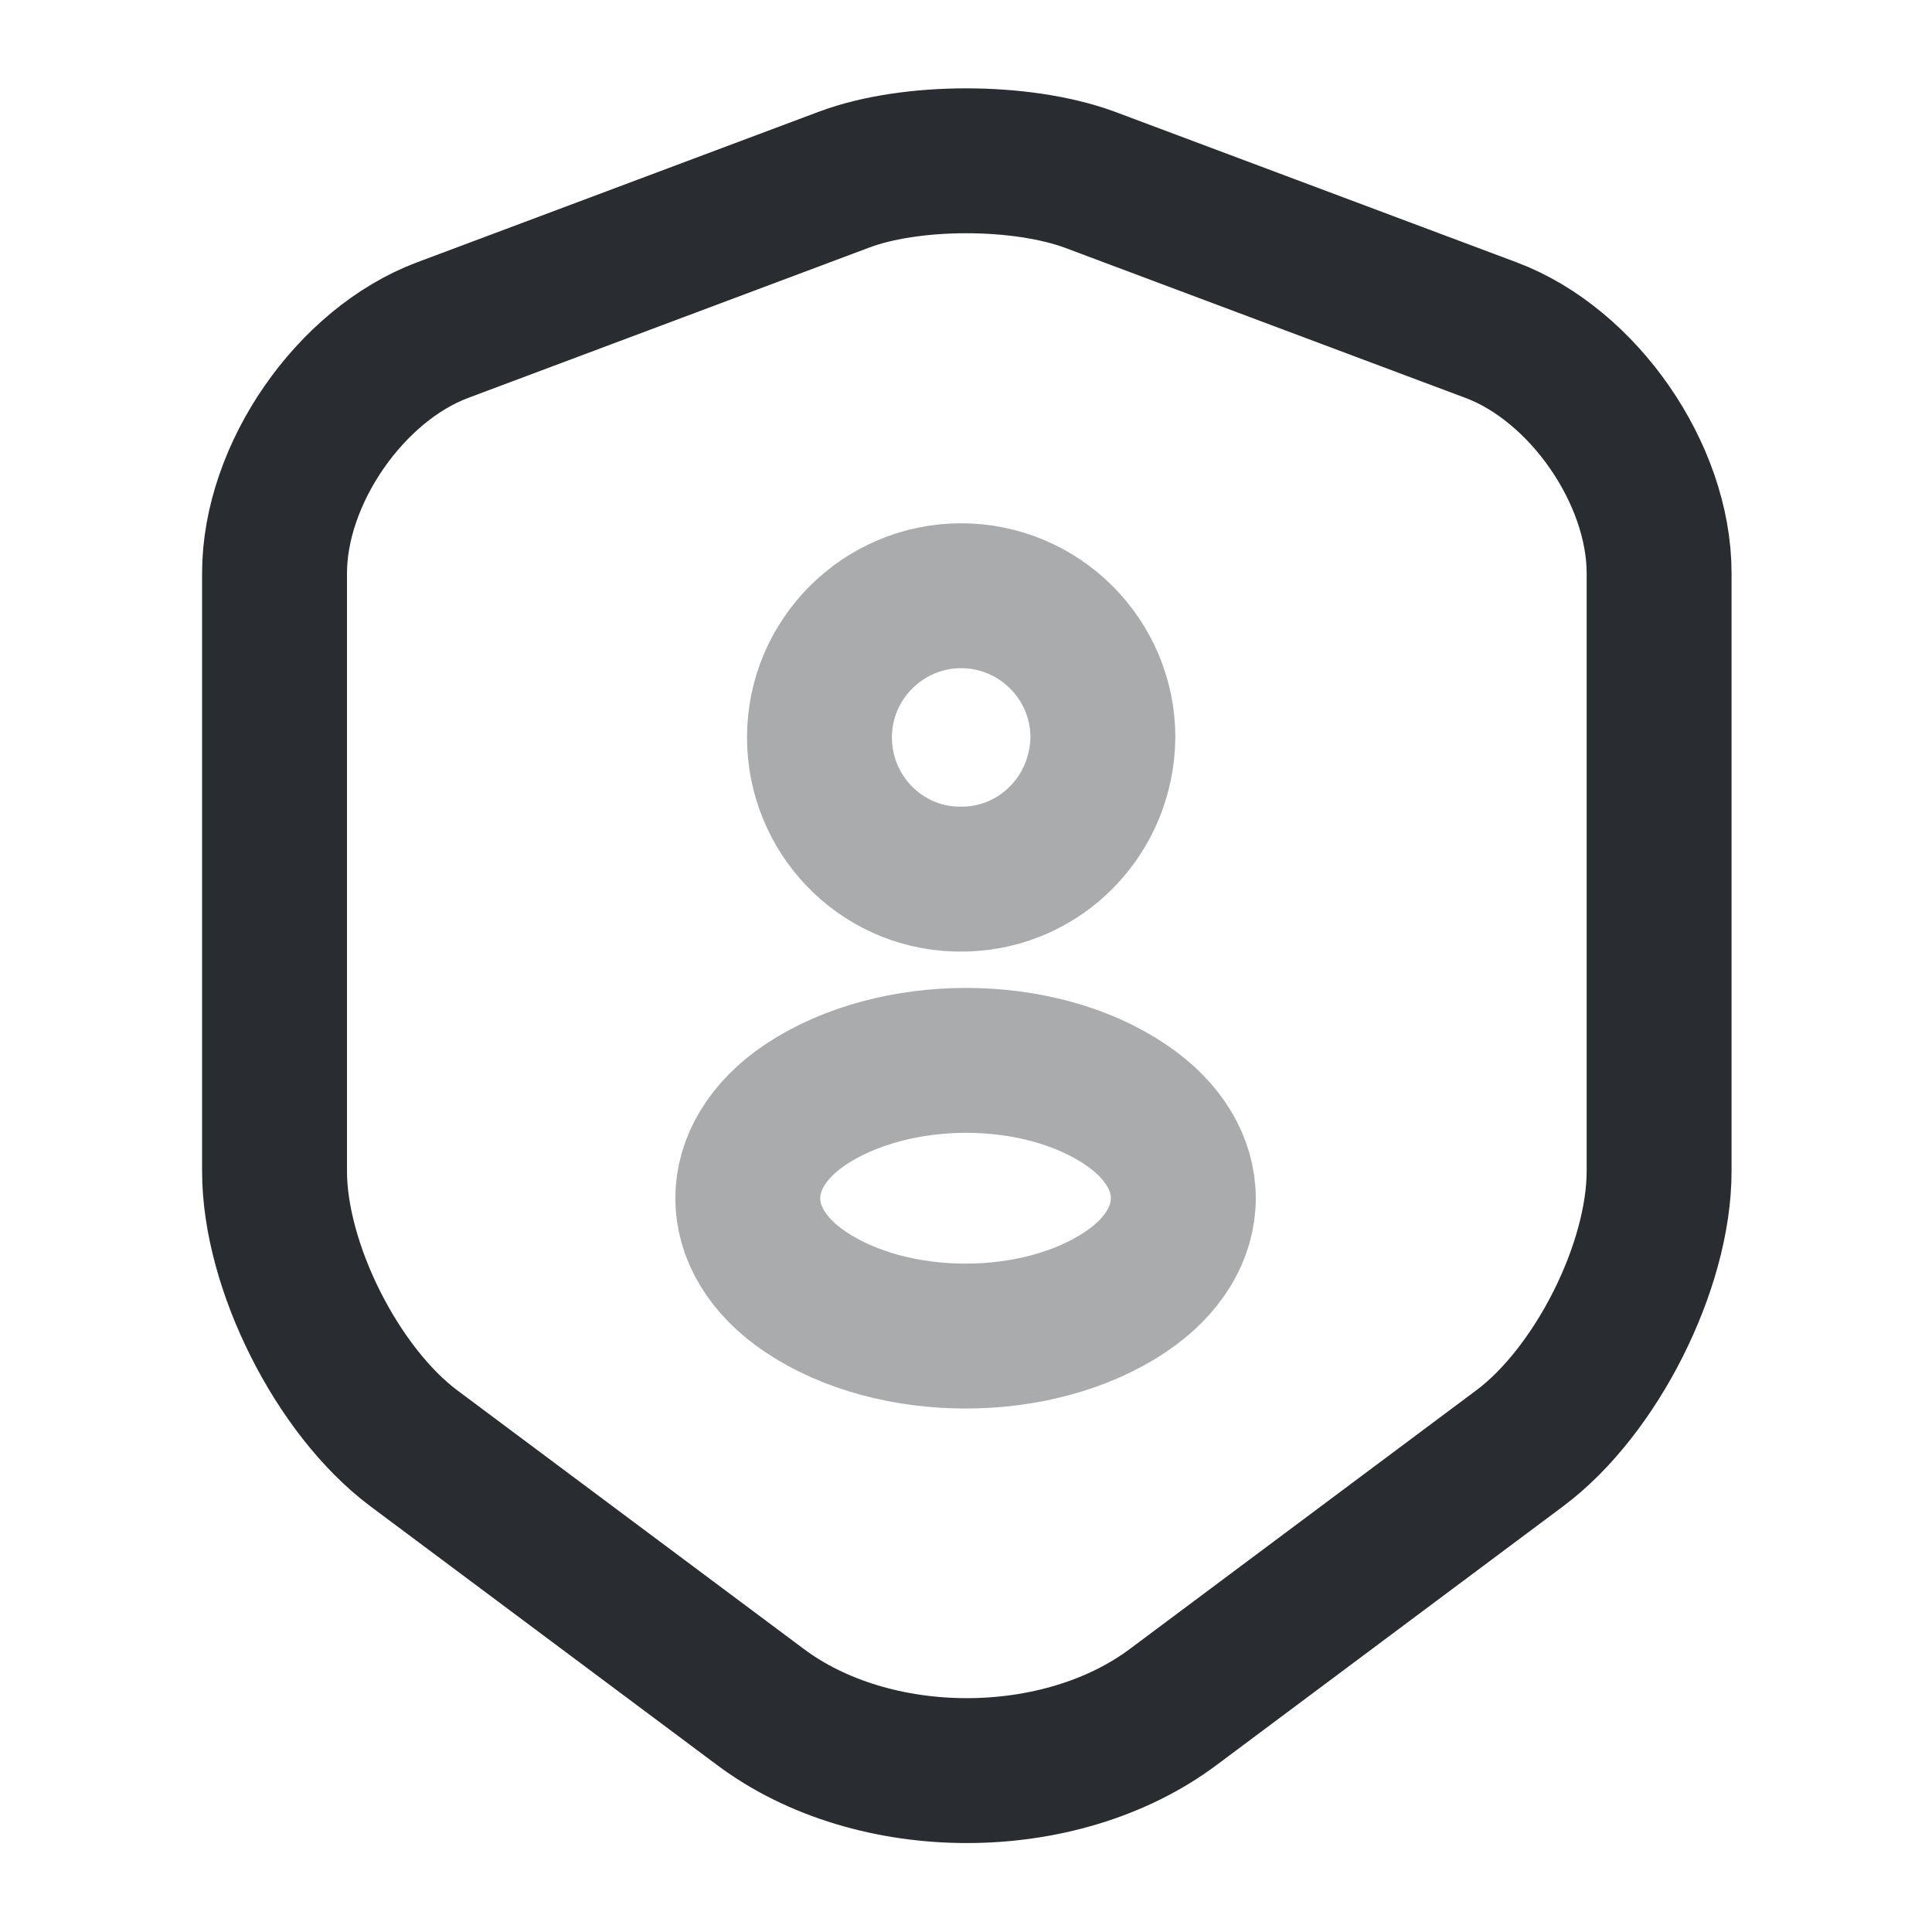 <svg width="20" height="20" viewBox="0 0 20 20" fill="none" xmlns="http://www.w3.org/2000/svg">
<path d="M8.742 1.858L4.583 3.417C3.625 3.775 2.842 4.908 2.842 5.933V12.125C2.842 13.108 3.492 14.4 4.283 14.992L7.867 17.667C9.042 18.55 10.975 18.55 12.15 17.667L15.733 14.992C16.525 14.4 17.175 13.108 17.175 12.125V5.933C17.175 4.908 16.392 3.775 15.434 3.417L11.275 1.858C10.567 1.6 9.433 1.6 8.742 1.858Z" stroke="#292D32" stroke-width="1.5" stroke-linecap="round" stroke-linejoin="round"/>
<path opacity="0.4" d="M10 9.1C9.967 9.1 9.925 9.1 9.892 9.1C9.108 9.075 8.483 8.425 8.483 7.633C8.483 6.825 9.142 6.167 9.95 6.167C10.758 6.167 11.417 6.825 11.417 7.633C11.408 8.433 10.783 9.075 10 9.1Z" stroke="#292D32" stroke-width="1.5" stroke-linecap="round" stroke-linejoin="round"/>
<path opacity="0.4" d="M8.341 11.433C7.541 11.967 7.541 12.842 8.341 13.375C9.25 13.983 10.741 13.983 11.649 13.375C12.45 12.842 12.45 11.967 11.649 11.433C10.749 10.825 9.258 10.825 8.341 11.433Z" stroke="#292D32" stroke-width="1.5" stroke-linecap="round" stroke-linejoin="round"/>
</svg>

